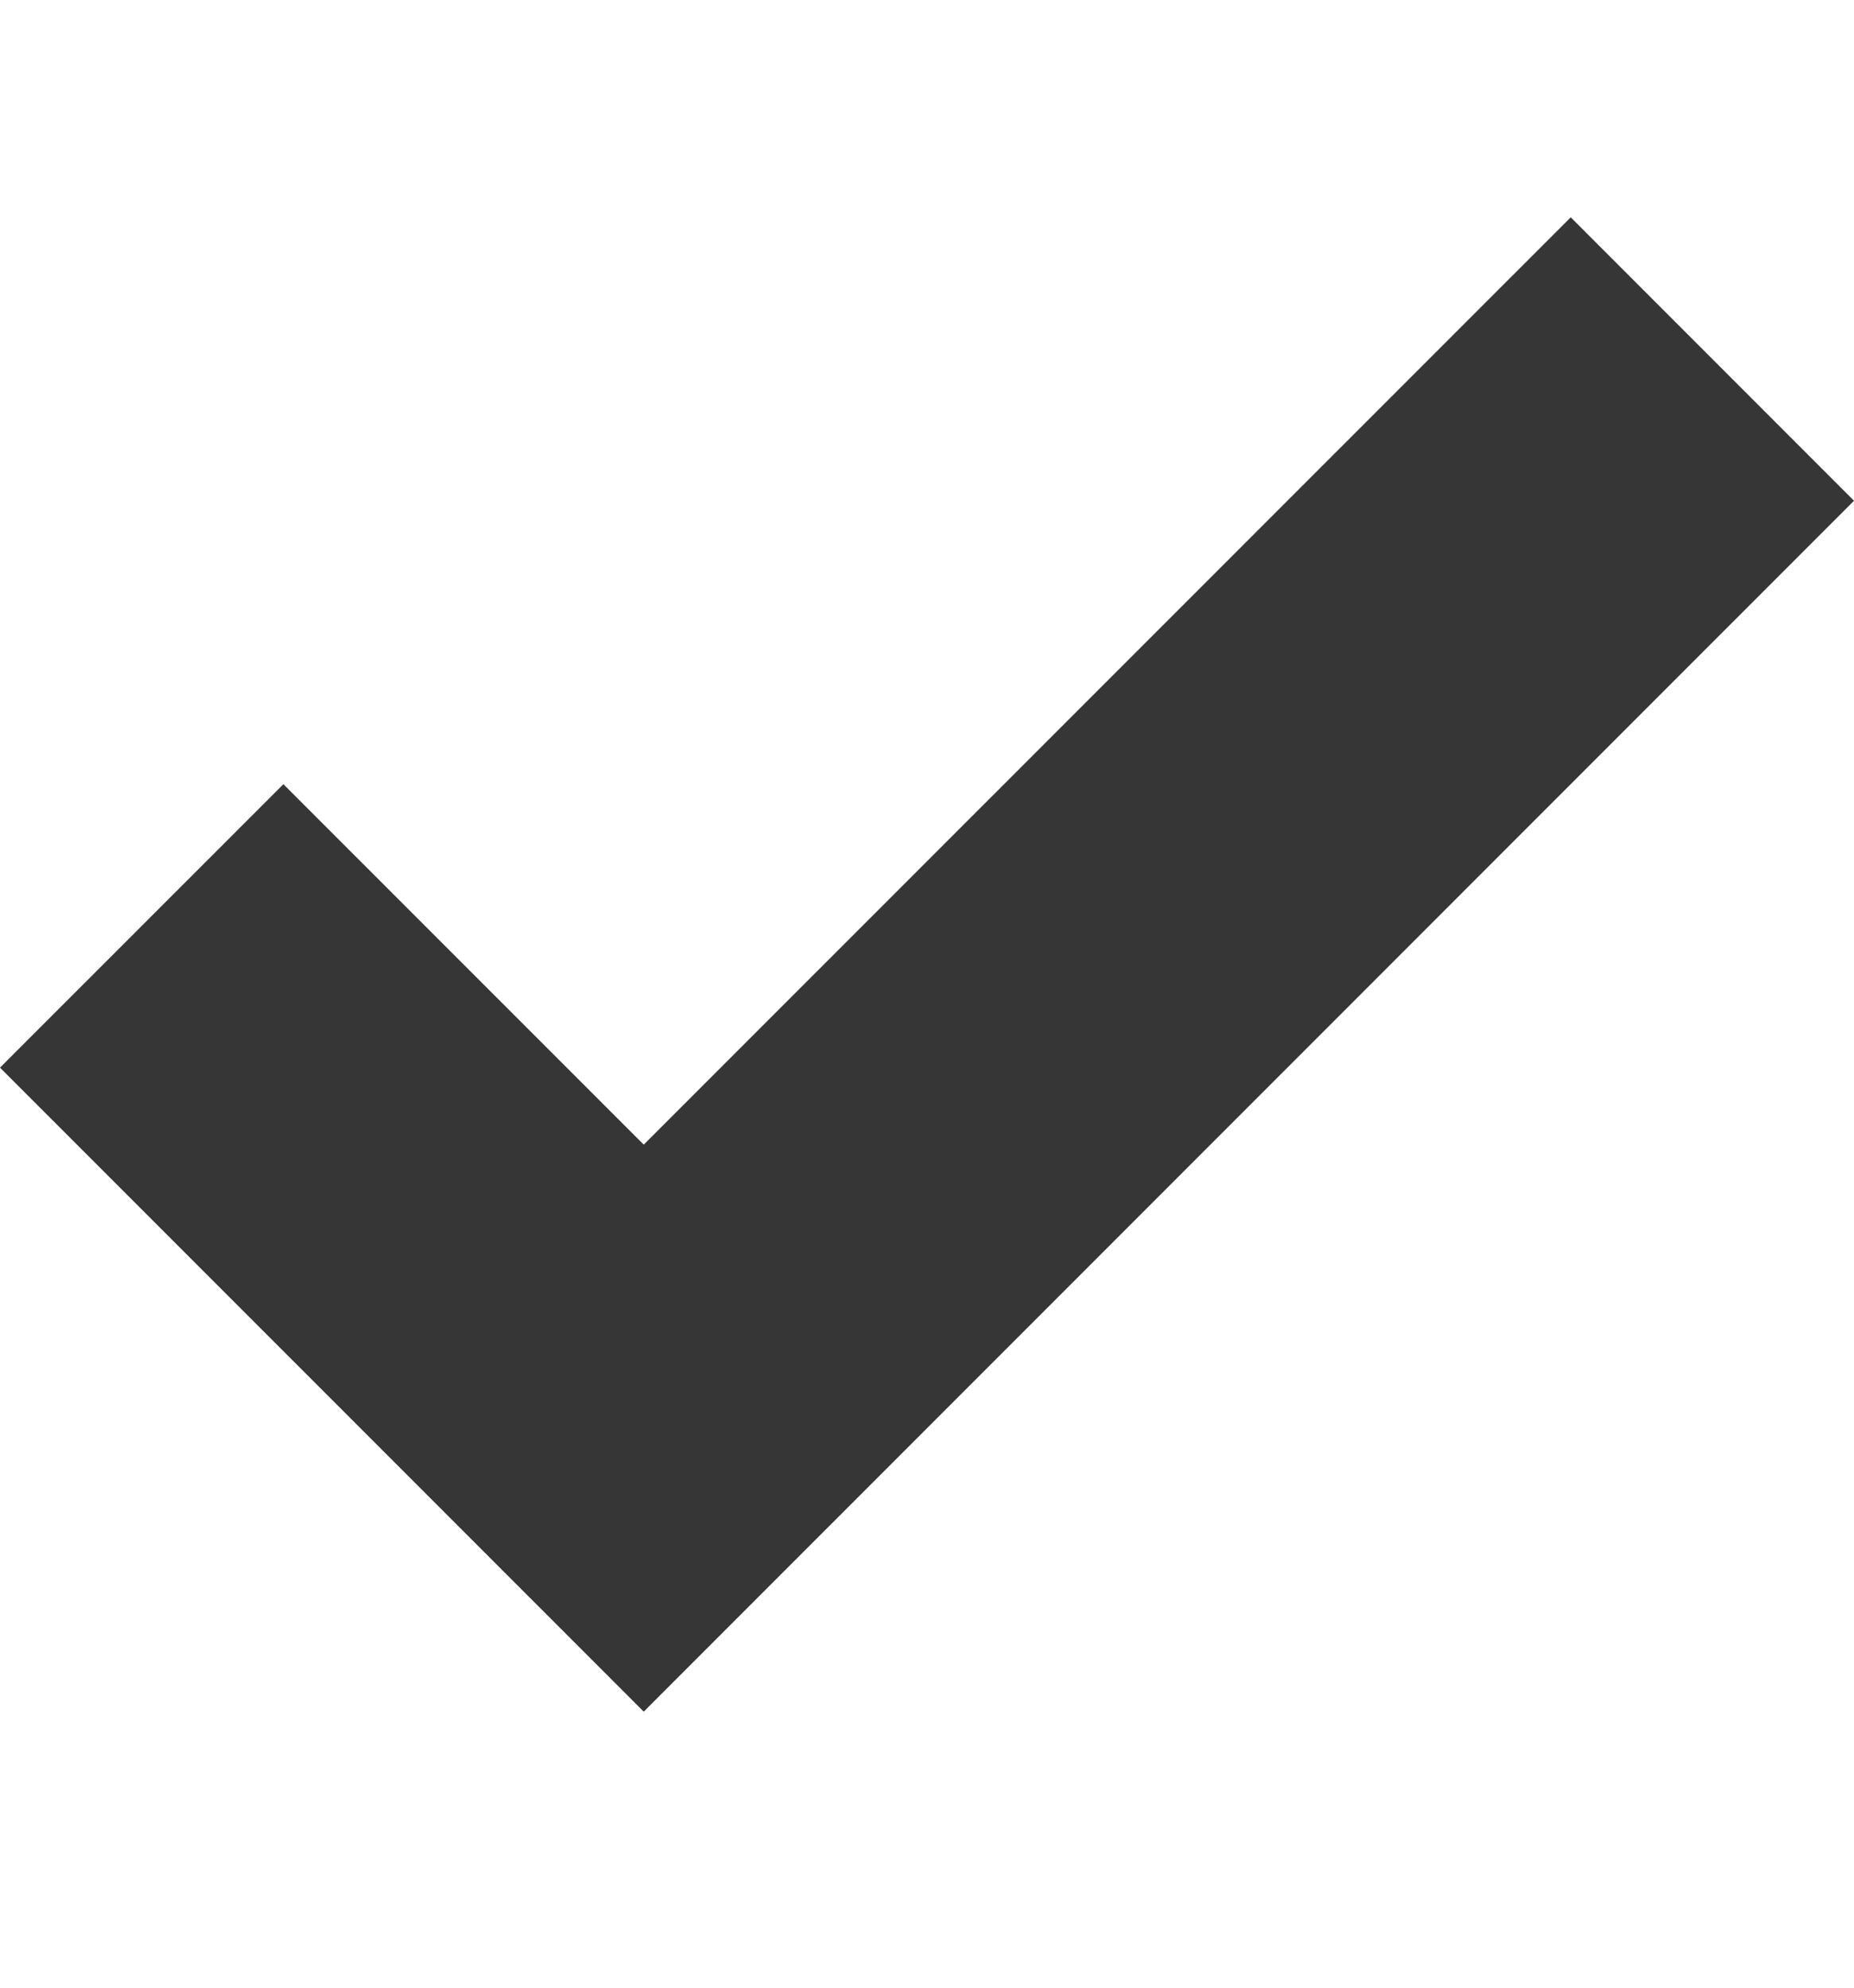 <svg width="14" height="15" viewBox="0 0 14 15" fill="none" xmlns="http://www.w3.org/2000/svg">
<path d="M11.861 1.64L4.861 8.638L2.14 5.918L0 8.057L4.861 12.917L14 3.779L11.861 1.64Z" fill="#363636"/>
</svg>
